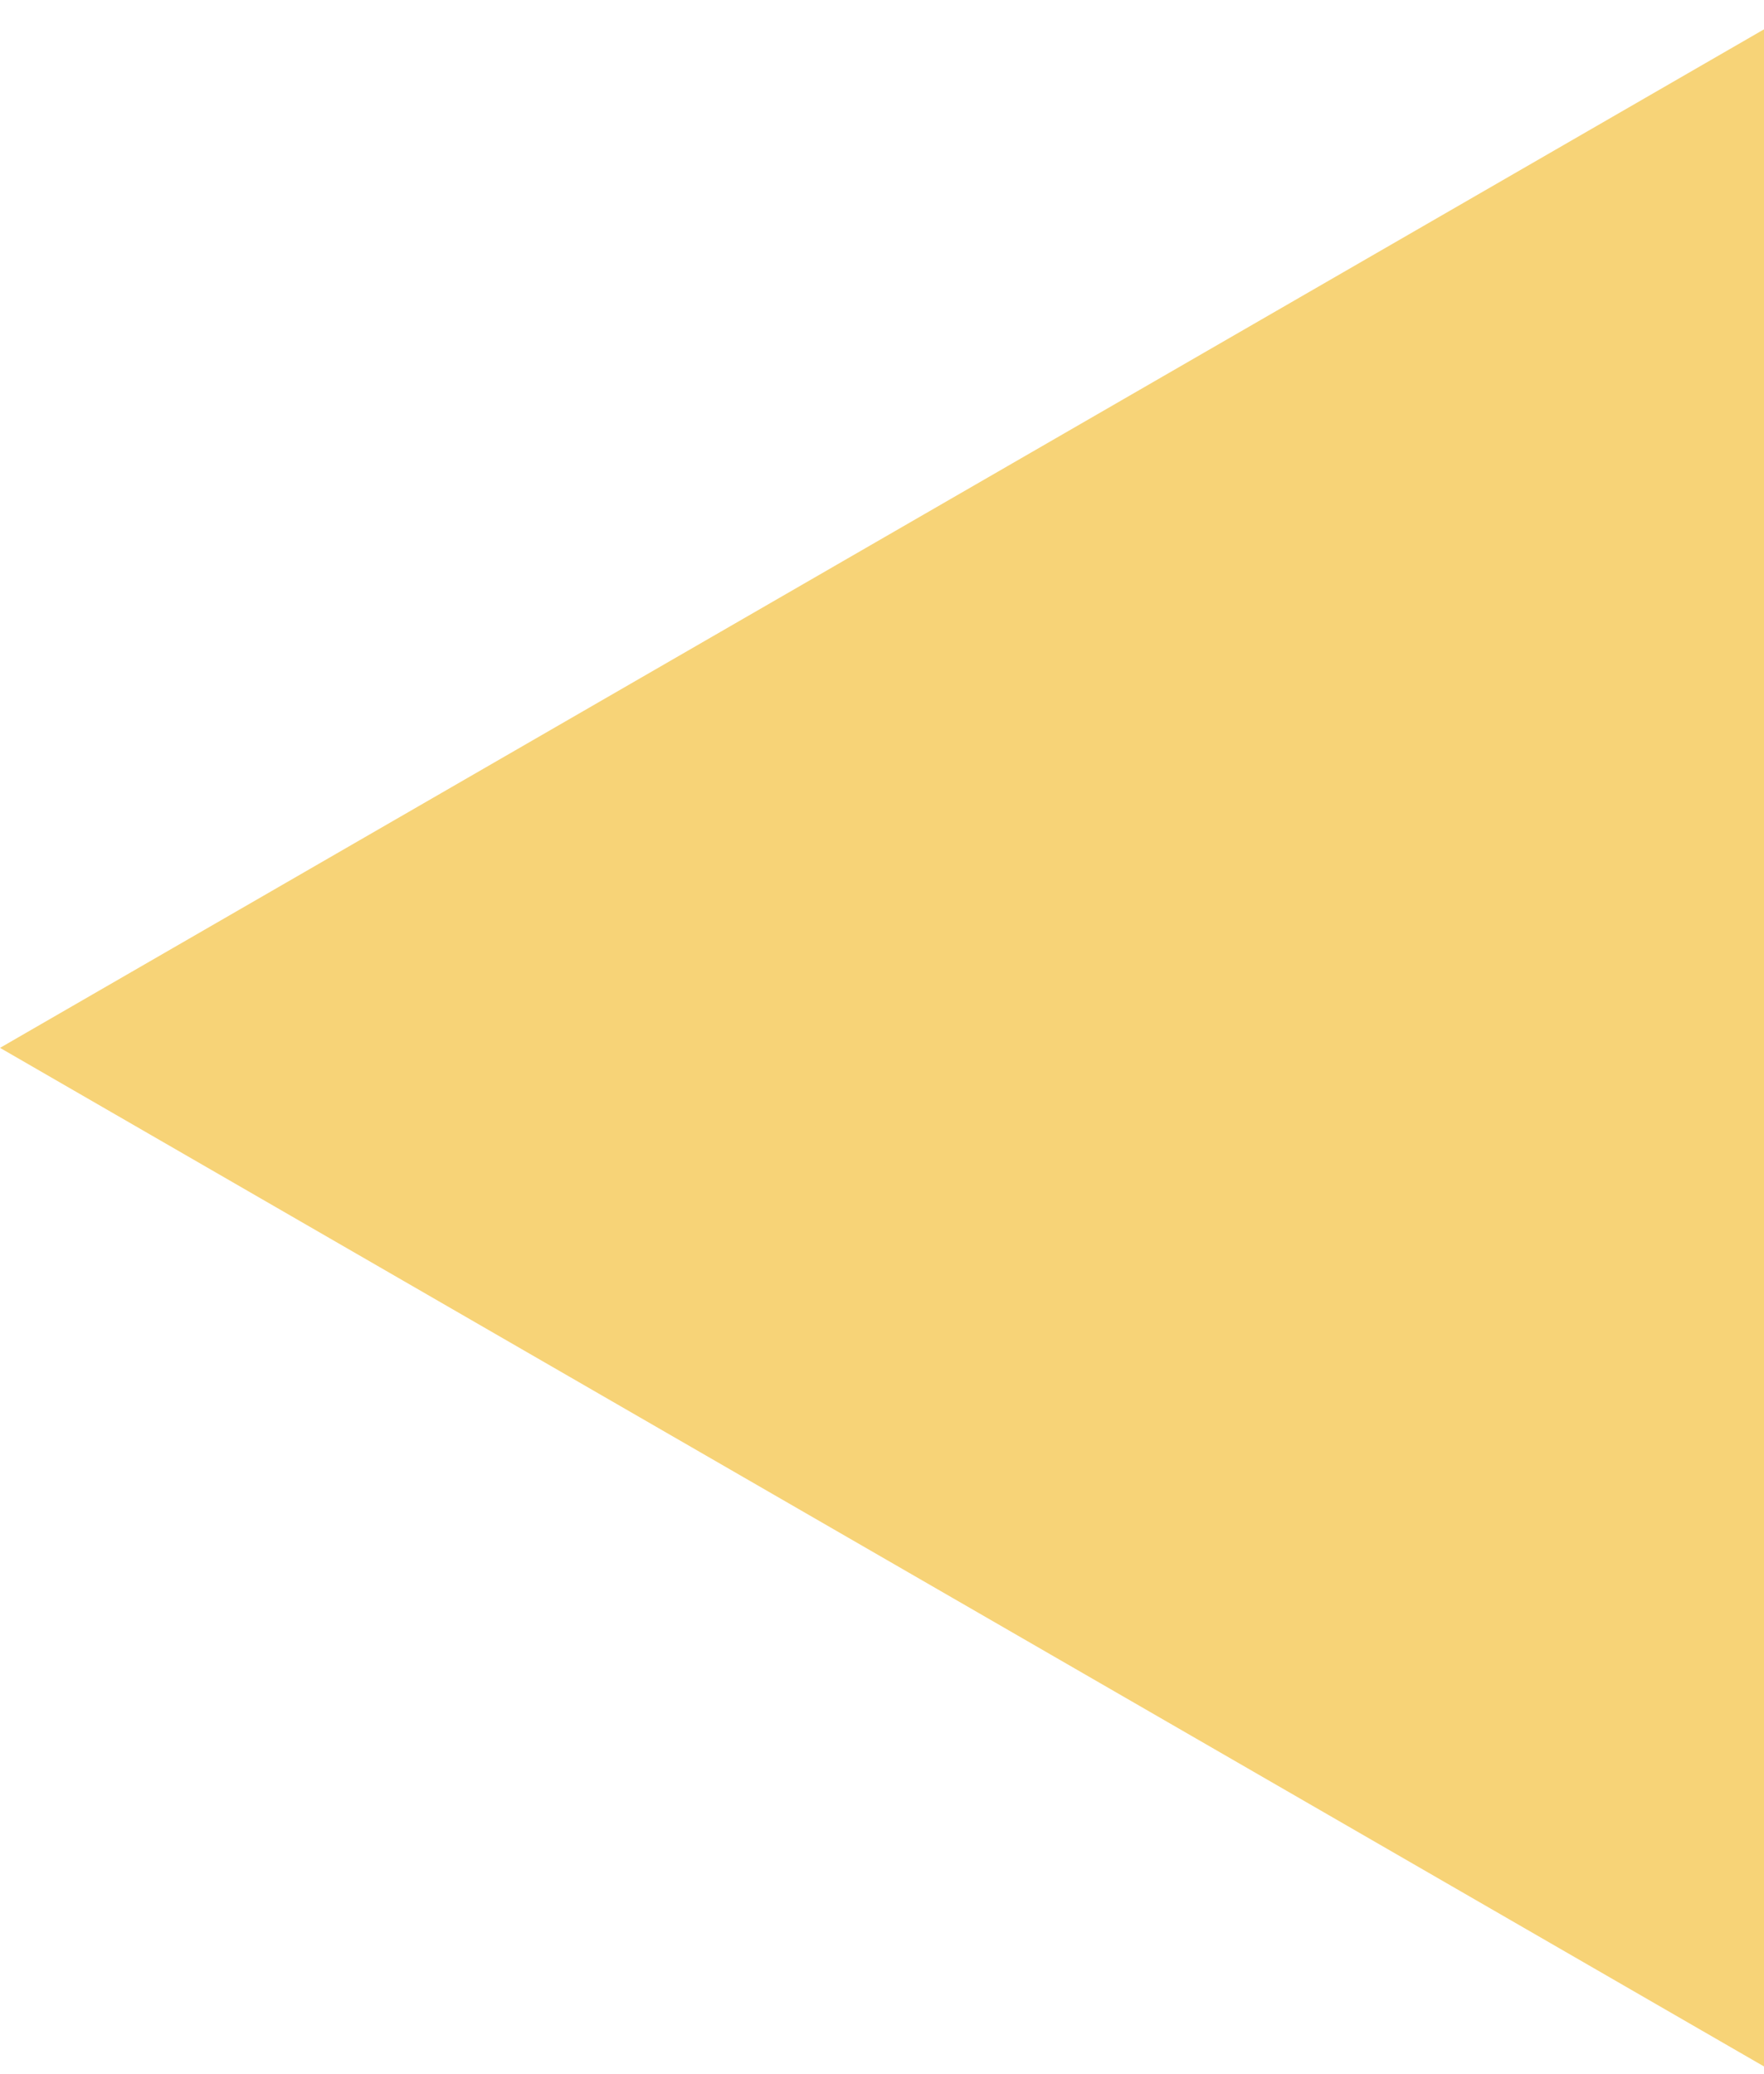 <svg width="57" height="67" viewBox="0 0 57 67" fill="none" xmlns="http://www.w3.org/2000/svg">
<path d="M19.25 29.093L11 33.856L19.25 38.62L43.25 52.476L51.5 57.239V47.713V20V10.474L43.25 15.237L19.25 29.093Z" fill="#F7D377" stroke="#F7D377" stroke-width="11"/>
</svg>
